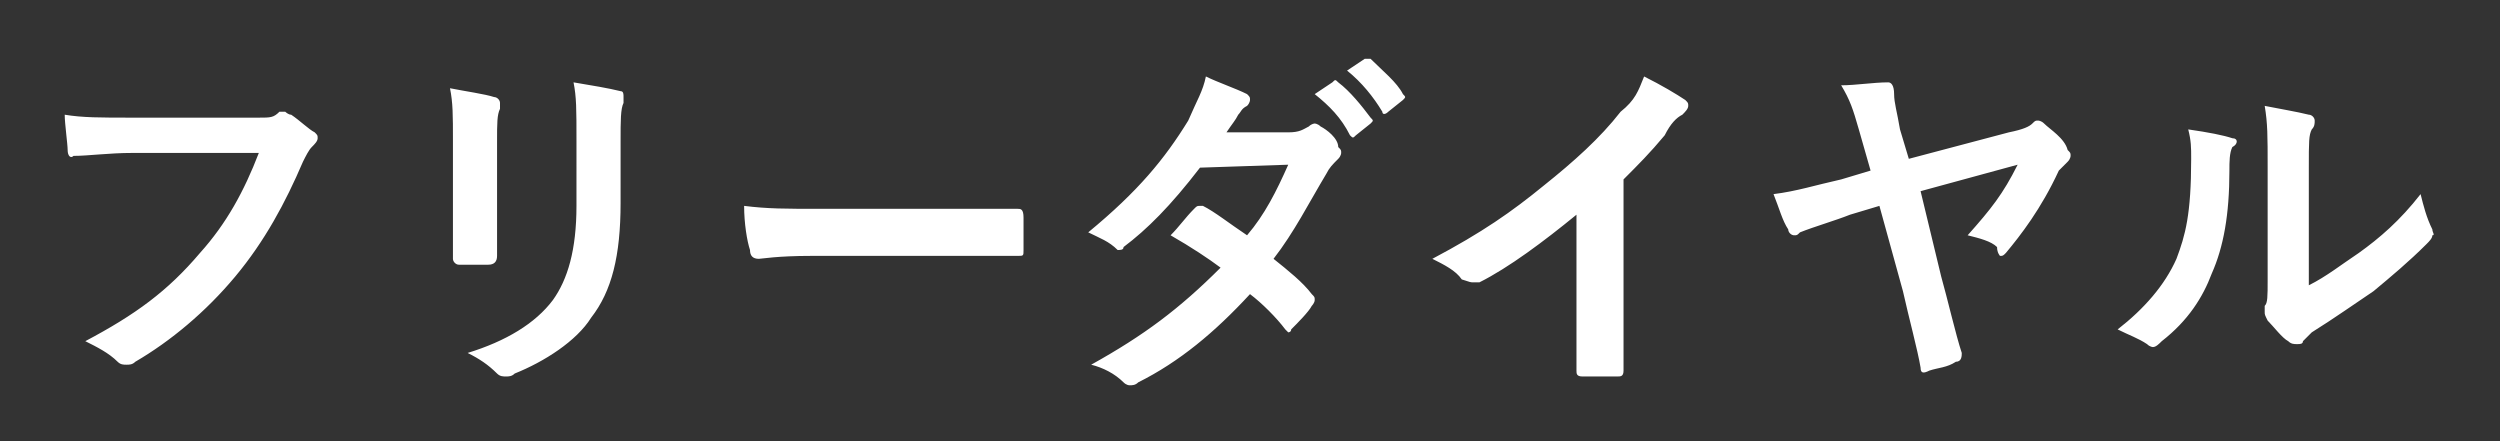 <?xml version="1.0" encoding="utf-8"?>
<!-- Generator: Adobe Illustrator 21.0.2, SVG Export Plug-In . SVG Version: 6.00 Build 0)  -->
<svg version="1.1" id="レイヤー_1" xmlns="http://www.w3.org/2000/svg" xmlns:xlink="http://www.w3.org/1999/xlink" x="0px"
	 y="0px" viewBox="0 0 85 15" style="enable-background:new 0 0 85 15;" xml:space="preserve">
<rect x="0" y="0" width="85" height="15" fill="#333333" stroke="none"/>
<style type="text/css">
	.st0{fill:#FFFFFF;}
</style>
<g>
	<g>
		<path class="st0" d="M9.9,3.9c-0.1,0-0.2-0.1-0.2-0.1c-0.1,0-0.1,0-0.2,0C9.3,4,9.2,4,8.8,4H4.5C3.4,4,2.8,4,2.2,3.9
			c0,0.3,0.1,1,0.1,1.2c0,0.2,0.1,0.3,0.2,0.2c0.5,0,1.2-0.1,2-0.1h4.3c-0.5,1.3-1.1,2.4-2,3.4c-1.1,1.3-2.2,2.1-3.9,3
			c0.4,0.2,0.8,0.4,1.1,0.7c0.1,0.1,0.2,0.1,0.3,0.1c0.1,0,0.2,0,0.3-0.1c1.2-0.7,2.4-1.7,3.4-2.9c1-1.2,1.7-2.5,2.3-3.9
			c0.1-0.2,0.2-0.4,0.3-0.5c0.1-0.1,0.2-0.2,0.2-0.3c0-0.1,0-0.1-0.1-0.2C10.5,4.4,10.2,4.1,9.9,3.9z M21.1,3.1
			c-0.4-0.1-1-0.2-1.6-0.3c0.1,0.5,0.1,0.9,0.1,2V7c0,1.5-0.3,2.5-0.8,3.2c-0.6,0.8-1.6,1.4-2.9,1.8c0.4,0.2,0.7,0.4,1,0.7
			c0.1,0.1,0.2,0.1,0.3,0.1c0.1,0,0.2,0,0.3-0.1c1-0.4,2.1-1.1,2.6-1.9c0.7-0.9,1-2.1,1-3.9V4.8c0-0.7,0-1.1,0.1-1.3
			c0-0.1,0-0.1,0-0.2C21.2,3.2,21.2,3.1,21.1,3.1z M16.9,8.7c0-0.4,0-0.9,0-1.5V4.8c0-0.6,0-0.9,0.1-1.1c0-0.1,0-0.1,0-0.2
			c0-0.1-0.1-0.2-0.2-0.2c-0.3-0.1-1-0.2-1.5-0.3c0.1,0.5,0.1,0.9,0.1,1.8v2.4c0,0.5,0,1.2,0,1.6c0,0.1,0.1,0.2,0.2,0.2h1
			C16.8,9,16.9,8.9,16.9,8.7z M34.6,7.1c-0.9,0-1.8,0-2.8,0h-3.9c-1.2,0-1.8,0-2.6-0.1c0,0.6,0.1,1.2,0.2,1.5c0,0.2,0.1,0.3,0.3,0.3
			c0.1,0,0.6-0.1,1.8-0.1h4.3c0.9,0,1.8,0,2.7,0c0.2,0,0.2,0,0.2-0.2c0-0.4,0-0.8,0-1.1C34.8,7.1,34.7,7.1,34.6,7.1z M44.9,4.3
			c-0.1-0.1-0.2-0.1-0.2-0.1s-0.1,0-0.2,0.1c-0.2,0.1-0.3,0.2-0.7,0.2l-2.1,0c0.2-0.3,0.3-0.4,0.4-0.6c0.1-0.1,0.1-0.2,0.3-0.3
			c0.1-0.1,0.1-0.2,0.1-0.2c0-0.1,0-0.1-0.1-0.2c-0.4-0.2-1-0.4-1.4-0.6c-0.1,0.5-0.3,0.8-0.6,1.5c-0.8,1.3-1.7,2.4-3.4,3.8
			c0.4,0.2,0.7,0.3,1,0.6C37.9,8.5,38,8.5,38,8.5c0.1,0,0.2,0,0.2-0.1c0.8-0.6,1.6-1.4,2.6-2.7l3-0.1C43.4,6.5,43,7.3,42.4,8
			c-0.6-0.4-1.1-0.8-1.5-1c0,0-0.1,0-0.1,0c-0.1,0-0.1,0-0.2,0.1c-0.3,0.3-0.5,0.6-0.8,0.9c0.7,0.4,1.3,0.8,1.7,1.1
			c-1.4,1.4-2.6,2.3-4.4,3.3c0.4,0.1,0.8,0.3,1.1,0.6c0.1,0.1,0.2,0.1,0.2,0.1c0.1,0,0.2,0,0.3-0.1c1.4-0.7,2.6-1.7,3.8-3
			c0.4,0.3,0.9,0.8,1.2,1.2c0,0,0.1,0.1,0.1,0.1c0,0,0.1,0,0.1-0.1c0.2-0.2,0.6-0.6,0.7-0.8c0,0,0.1-0.1,0.1-0.2
			c0-0.1,0-0.1-0.1-0.2c-0.3-0.4-0.8-0.8-1.3-1.2c0.7-0.9,1.2-1.9,1.8-2.9c0.1-0.2,0.2-0.3,0.4-0.5c0.1-0.1,0.1-0.2,0.1-0.2
			c0-0.1,0-0.1-0.1-0.2C45.5,4.7,45.1,4.4,44.9,4.3z M46.6,2C46.5,2,46.5,2,46.4,2l-0.6,0.4c0.5,0.4,0.9,0.9,1.2,1.4
			c0,0.1,0.1,0.1,0.2,0l0.5-0.4c0.1-0.1,0.1-0.1,0-0.2C47.5,2.8,47,2.4,46.6,2z M45.5,2.8c-0.1-0.1-0.1-0.1-0.2,0l-0.6,0.4
			c0.5,0.4,0.9,0.8,1.2,1.4c0.1,0.1,0.1,0.1,0.2,0l0.5-0.4c0.1-0.1,0.1-0.1,0-0.2C46.3,3.6,45.9,3.1,45.5,2.8z M55.9,2.6
			c-0.2,0.5-0.3,0.8-0.8,1.2c-0.7,0.9-1.6,1.7-2.6,2.5c-1.1,0.9-2.1,1.6-3.8,2.5c0.4,0.2,0.8,0.4,1,0.7C50,9.6,50,9.6,50.1,9.6
			c0.1,0,0.1,0,0.2,0c1-0.5,2.2-1.4,3.3-2.3v2.8c0,0.8,0,1.6,0,2.5c0,0.1,0,0.2,0.2,0.2c0.4,0,0.8,0,1.2,0c0.1,0,0.2,0,0.2-0.2
			c0-1,0-1.7,0-2.5v-4c0.5-0.5,0.9-0.9,1.4-1.5C56.8,4.2,57,4,57.2,3.9c0.1-0.1,0.2-0.2,0.2-0.3c0-0.1,0-0.1-0.1-0.2
			C57,3.2,56.5,2.9,55.9,2.6z M69.5,4.2c-0.1-0.1-0.2-0.1-0.2-0.1c-0.1,0-0.1,0-0.2,0.1c-0.1,0.1-0.3,0.2-0.8,0.3l-3.4,0.9l-0.3-1
			c-0.1-0.6-0.2-0.9-0.2-1.2c0-0.3-0.1-0.4-0.2-0.4c-0.5,0-1.1,0.1-1.6,0.1c0.3,0.5,0.4,0.8,0.6,1.5l0.4,1.4l-1,0.3
			c-0.9,0.2-1.5,0.4-2.3,0.5c0.2,0.5,0.3,0.9,0.5,1.2C60.8,7.9,60.9,8,61,8c0.1,0,0.1,0,0.2-0.1c0.5-0.2,1.2-0.4,1.7-0.6l1-0.3
			l0.8,2.9c0.2,0.9,0.5,2,0.6,2.6c0,0.2,0.1,0.2,0.3,0.1c0.3-0.1,0.6-0.1,0.9-0.3c0.2,0,0.2-0.2,0.2-0.3c-0.2-0.6-0.5-1.9-0.7-2.6
			l-0.7-2.9l3.3-0.9c-0.5,1-0.9,1.5-1.7,2.4c0.4,0.1,0.8,0.2,1,0.4C67.9,8.6,68,8.7,68,8.7c0.1,0,0.1,0,0.2-0.1
			c0.5-0.6,1.2-1.5,1.8-2.8c0.1-0.1,0.2-0.2,0.3-0.3c0.1-0.1,0.1-0.2,0.1-0.2c0-0.1,0-0.1-0.1-0.2C70.2,4.7,69.7,4.4,69.5,4.2z
			 M82.7,7.8c-0.2-0.4-0.3-0.8-0.4-1.2c-0.7,0.9-1.4,1.5-2.1,2c-0.6,0.4-1.1,0.8-1.7,1.1v-4c0-0.9,0-1.1,0.1-1.3
			c0.1-0.1,0.1-0.2,0.1-0.3c0-0.1-0.1-0.2-0.2-0.2c-0.4-0.1-1-0.2-1.5-0.3c0.1,0.6,0.1,1,0.1,2.1v3.8c0,0.6,0,0.8-0.1,0.9
			c0,0.1,0,0.1,0,0.2c0,0.1,0,0.1,0.1,0.3c0.2,0.2,0.5,0.6,0.7,0.7c0.1,0.1,0.2,0.1,0.3,0.1c0.1,0,0.2,0,0.2-0.1
			c0.1-0.1,0.1-0.1,0.3-0.3c0.8-0.5,1.5-1,2.1-1.4c0.6-0.5,1.2-1,1.8-1.6c0.1-0.1,0.2-0.2,0.2-0.3C82.8,8,82.7,7.9,82.7,7.8z
			 M75.9,4.7c-0.3-0.1-0.8-0.2-1.5-0.3c0.1,0.4,0.1,0.6,0.1,1c0,1.9-0.2,2.6-0.5,3.4c-0.4,0.9-1.1,1.7-2,2.4c0.4,0.2,0.7,0.3,1,0.5
			c0.1,0.1,0.2,0.1,0.2,0.1c0.1,0,0.2-0.1,0.3-0.2c0.9-0.7,1.4-1.5,1.7-2.3c0.4-0.9,0.6-2,0.6-3.5c0-0.3,0-0.6,0.1-0.8
			C76.1,4.9,76.1,4.7,75.9,4.7z"/>
	</g>
</g>
</svg>
